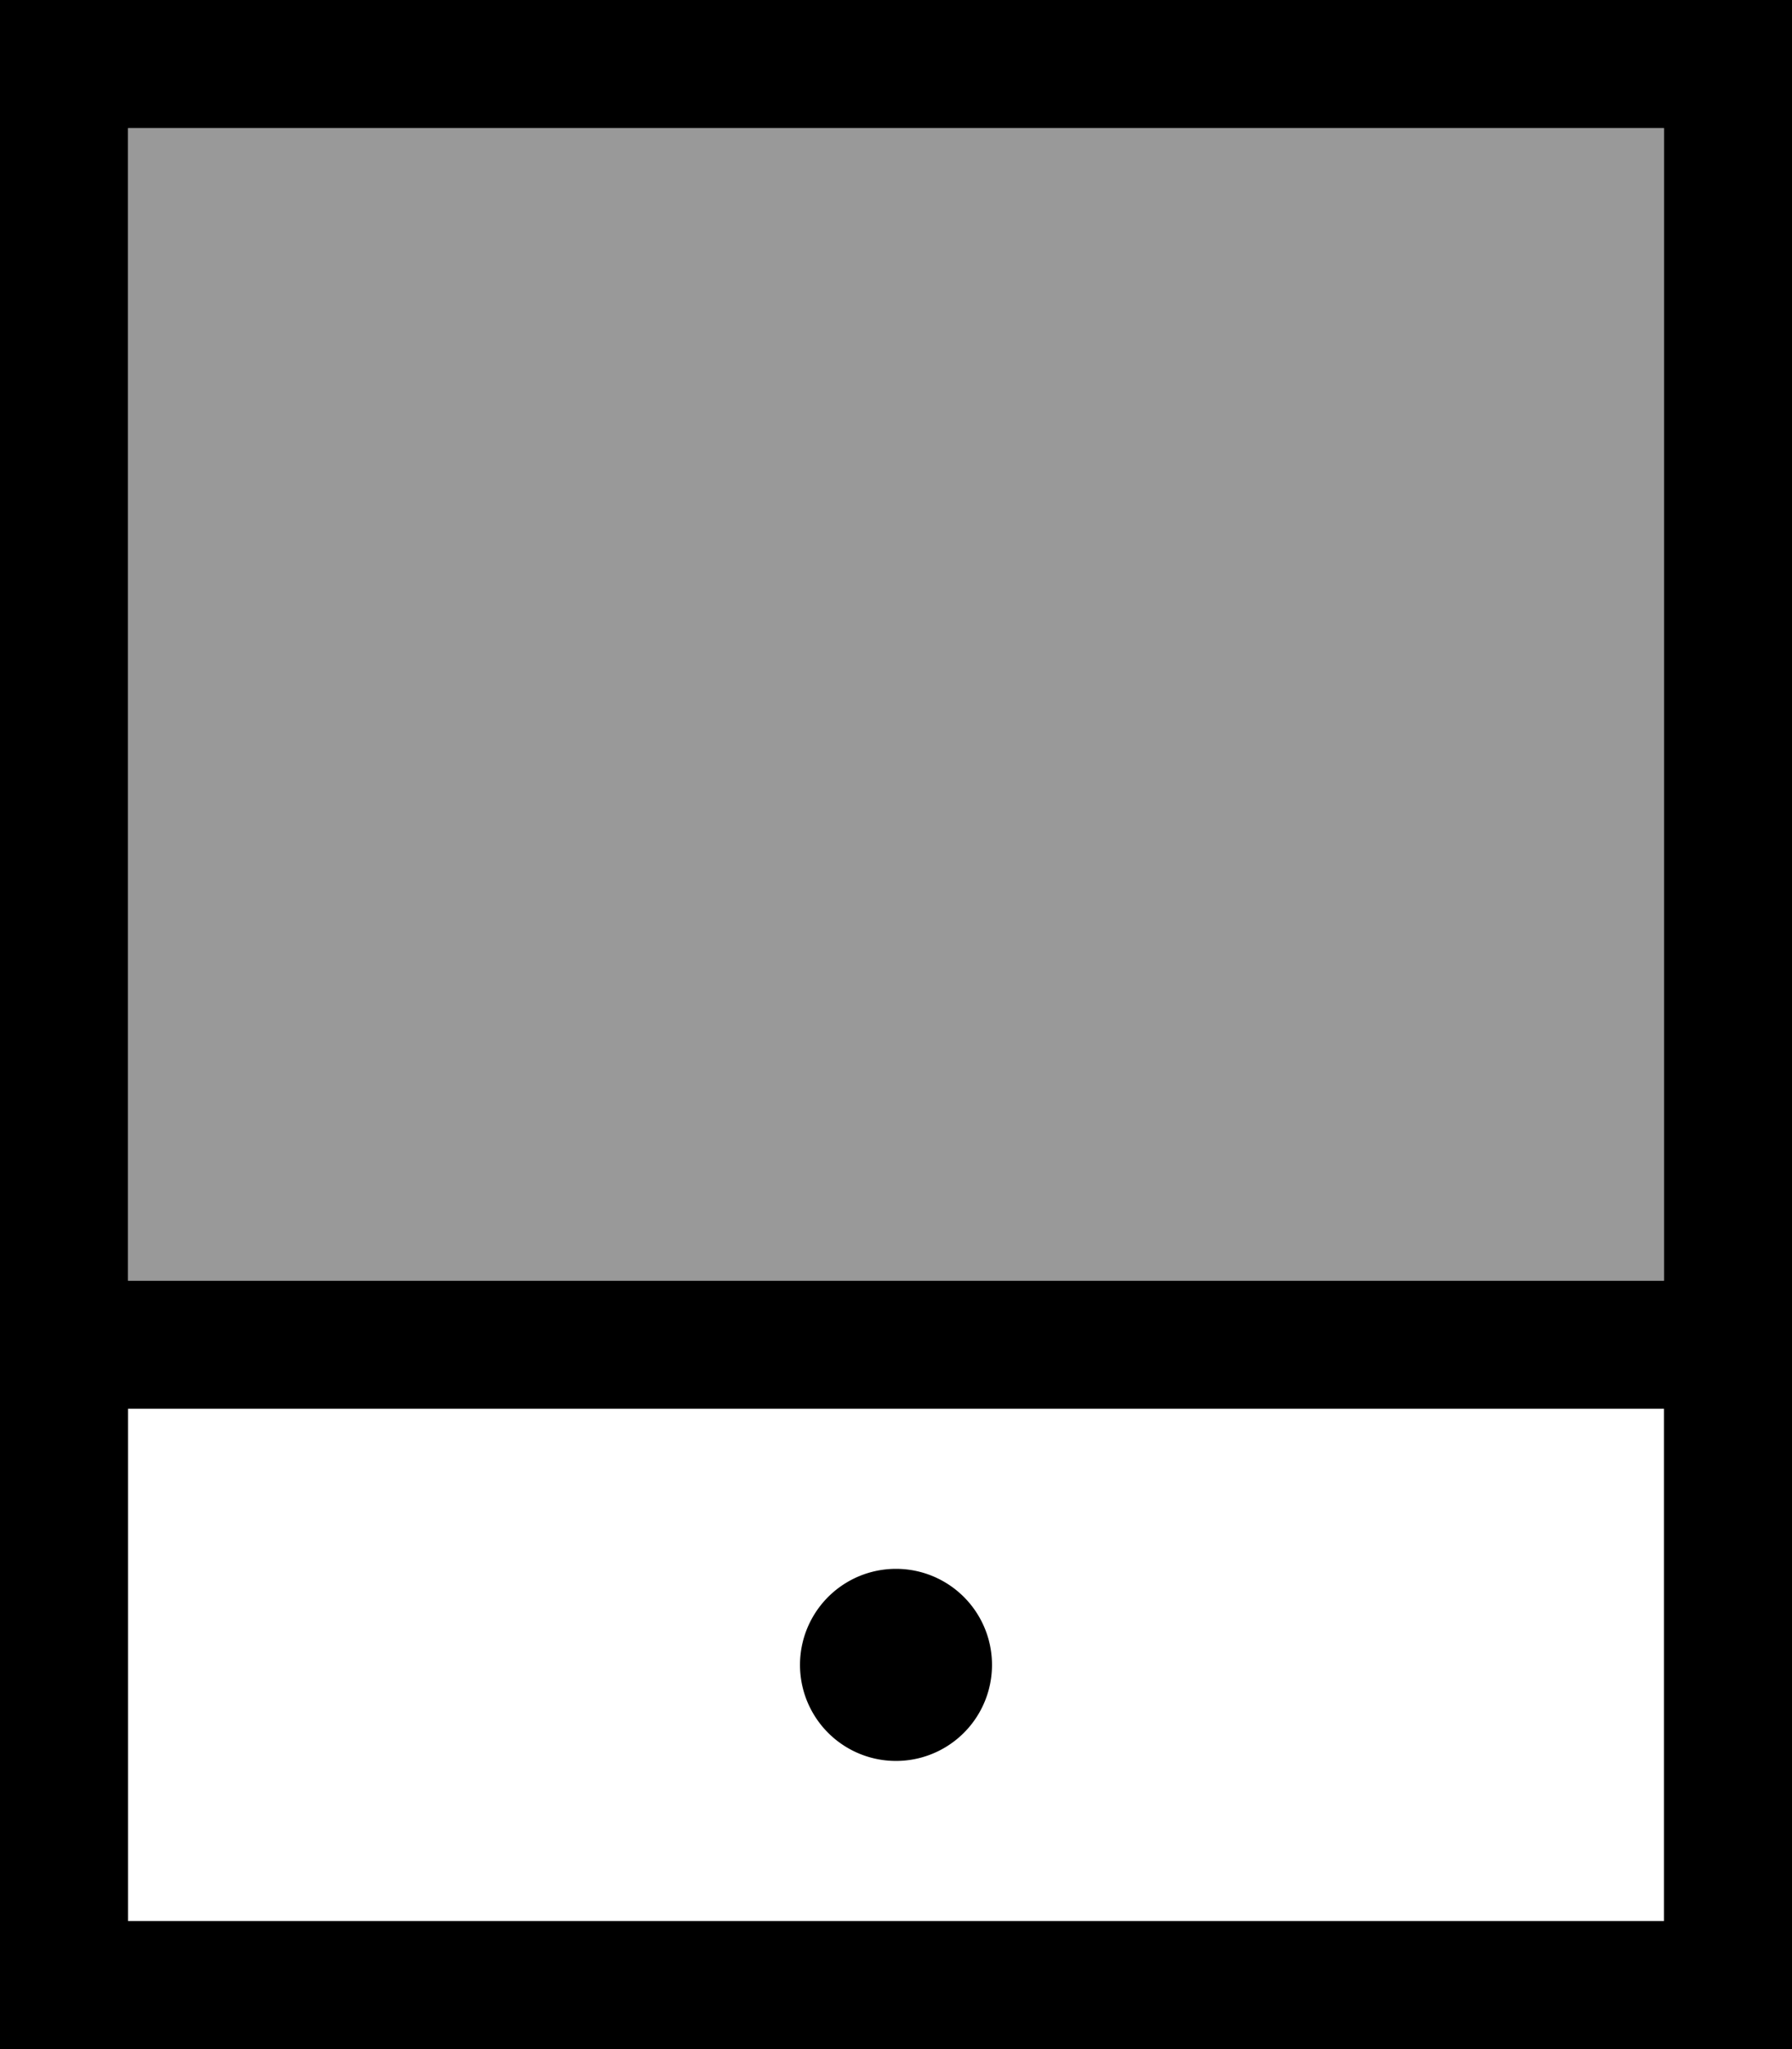 <svg xmlns="http://www.w3.org/2000/svg" viewBox="0 0 448 512"><!--! Font Awesome Pro 7.0.0 by @fontawesome - https://fontawesome.com License - https://fontawesome.com/license (Commercial License) Copyright 2025 Fonticons, Inc. --><path style="fill:currentColor;opacity:.4" d="M32 32l0 288 384 0 0-288-384 0z"/><path style="fill:currentColor;opacity:1" d="M32 480l384 0 0-128-384 0 0 128zm0-160l384 0 0-288-384 0 0 288zM0 0L448 0 448 512 0 512 0 0zM224 392a24 24 0 1 1 0 48 24 24 0 1 1 0-48z"/></svg>